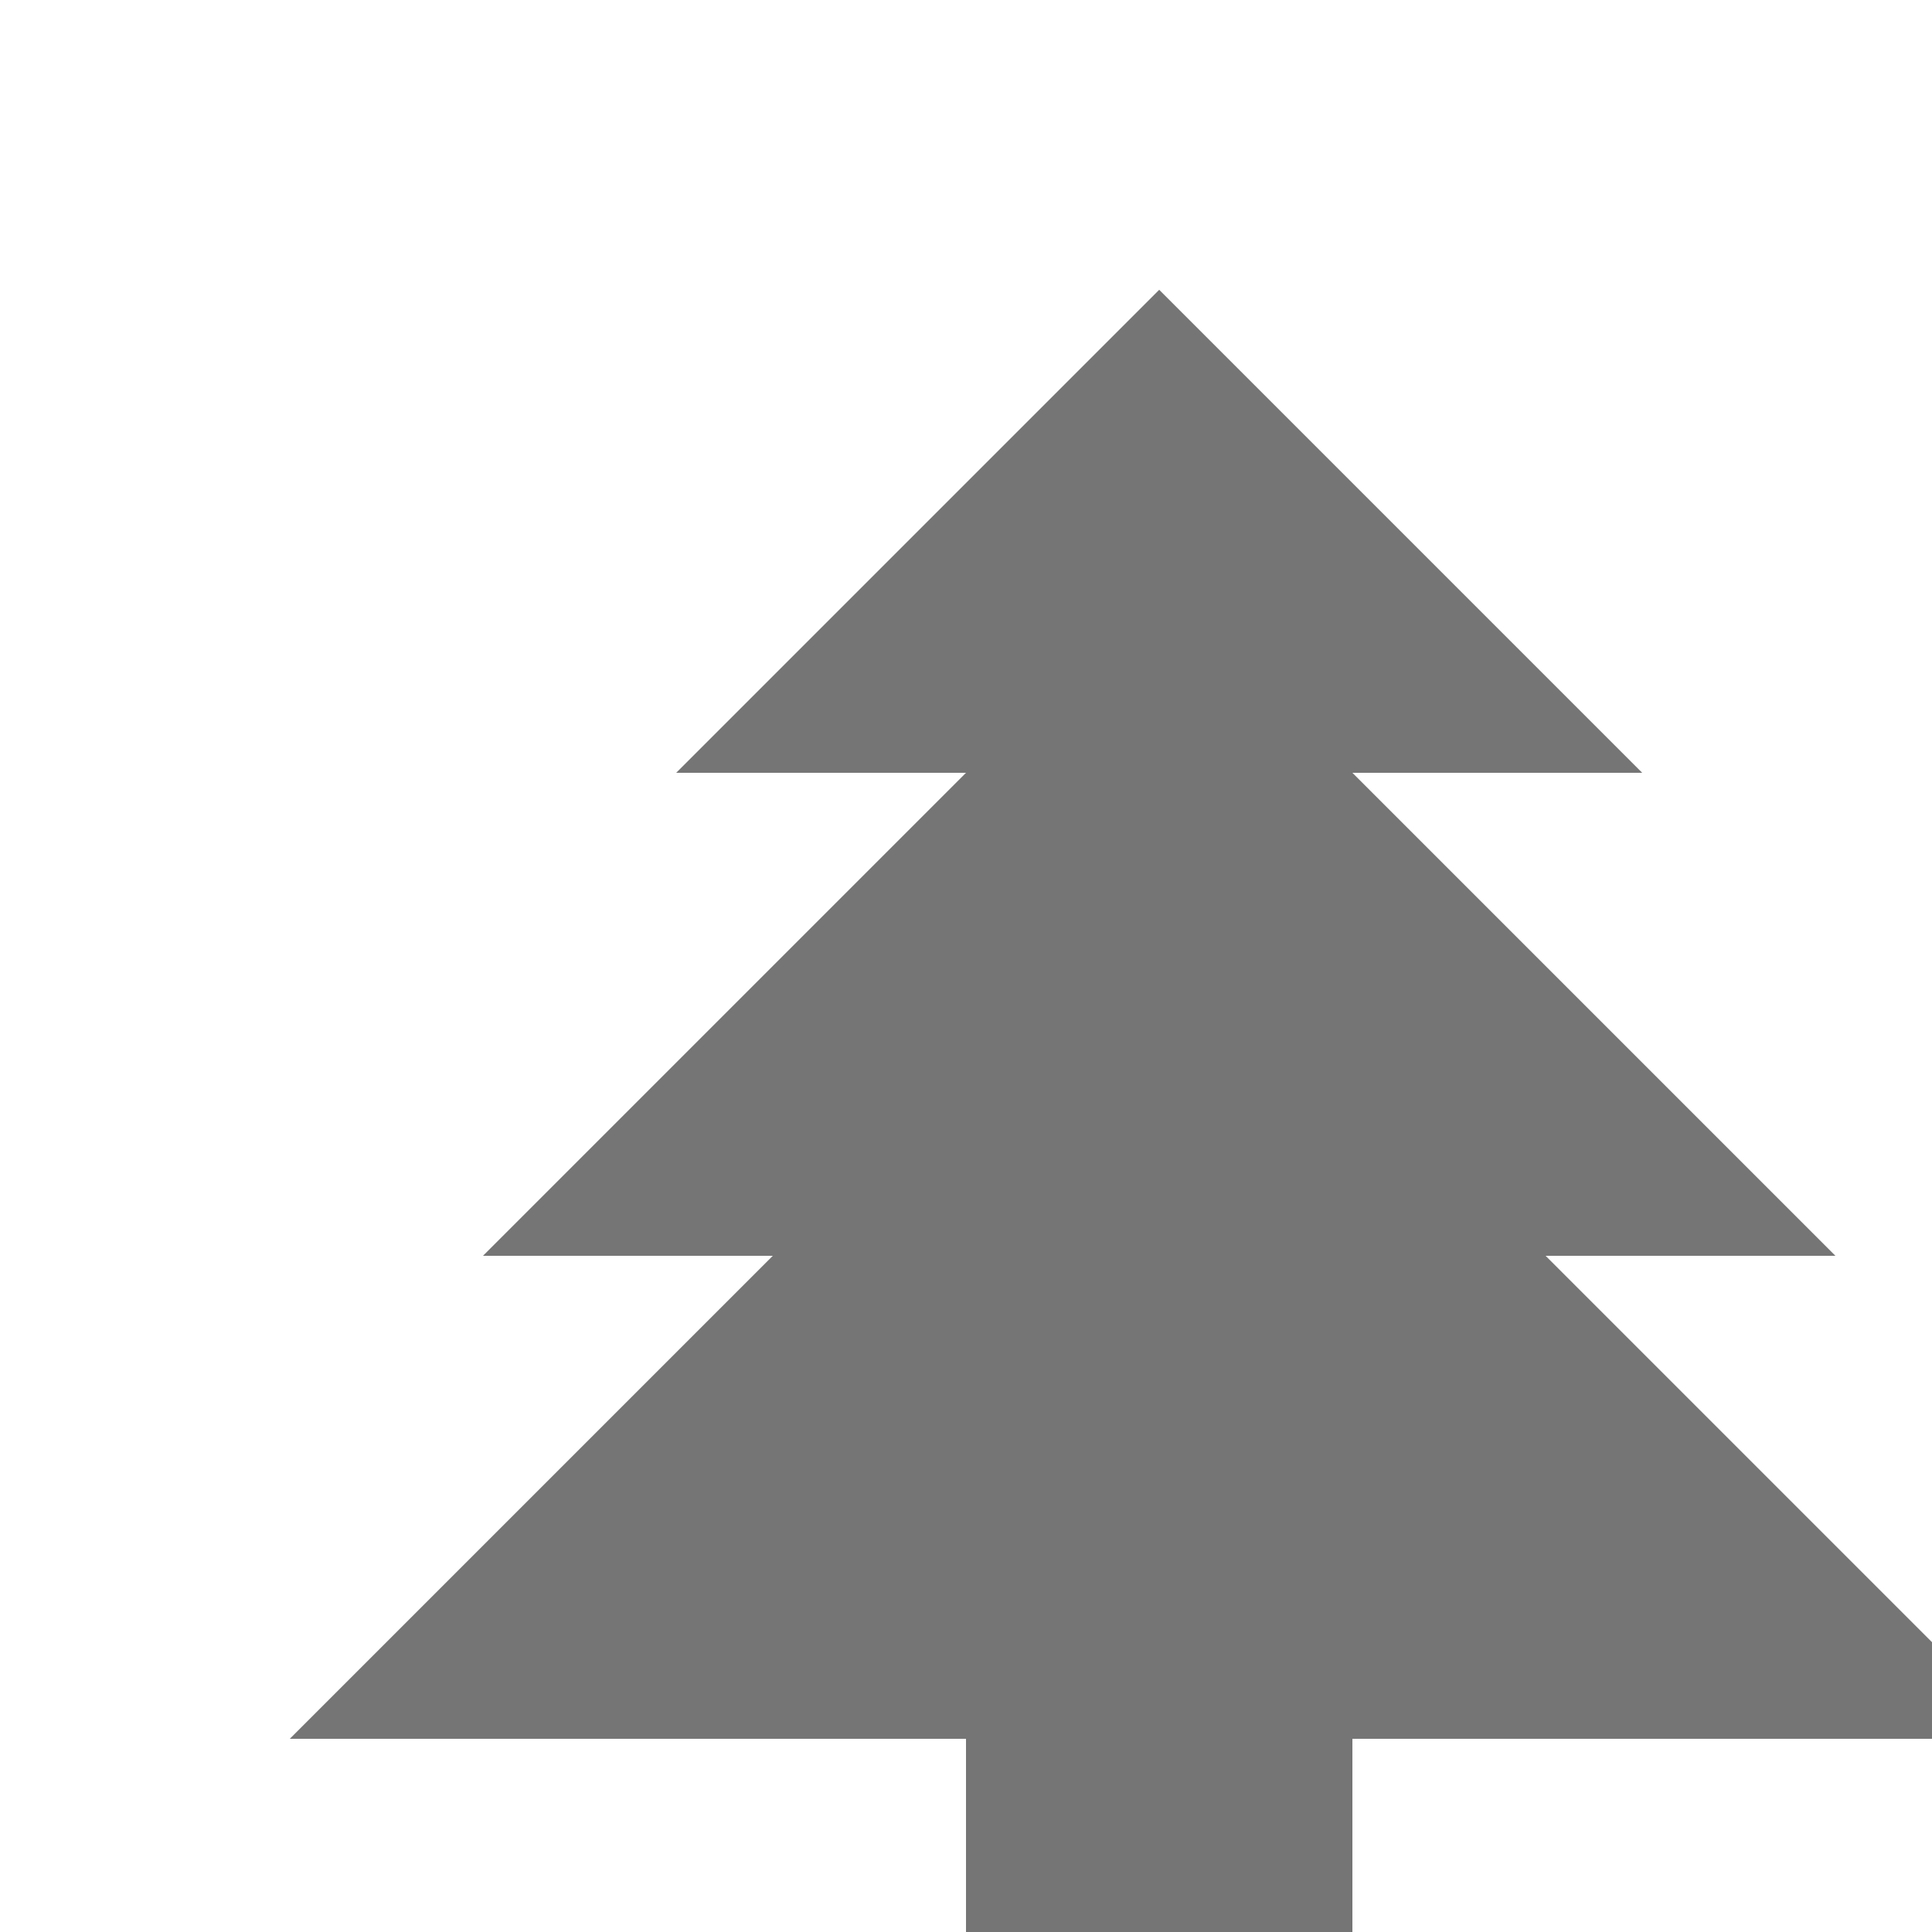 <svg width="18" height="18" viewBox="0 0 20 20" fill="none" xmlns="http://www.w3.org/2000/svg">
<path d="M10 21V18H3L8 13H5L10 8H7L12 3L17 8H14L19 13H16L21 18H14V21H10Z" fill="rgba(0,0,0,0.54)"/>
</svg>
